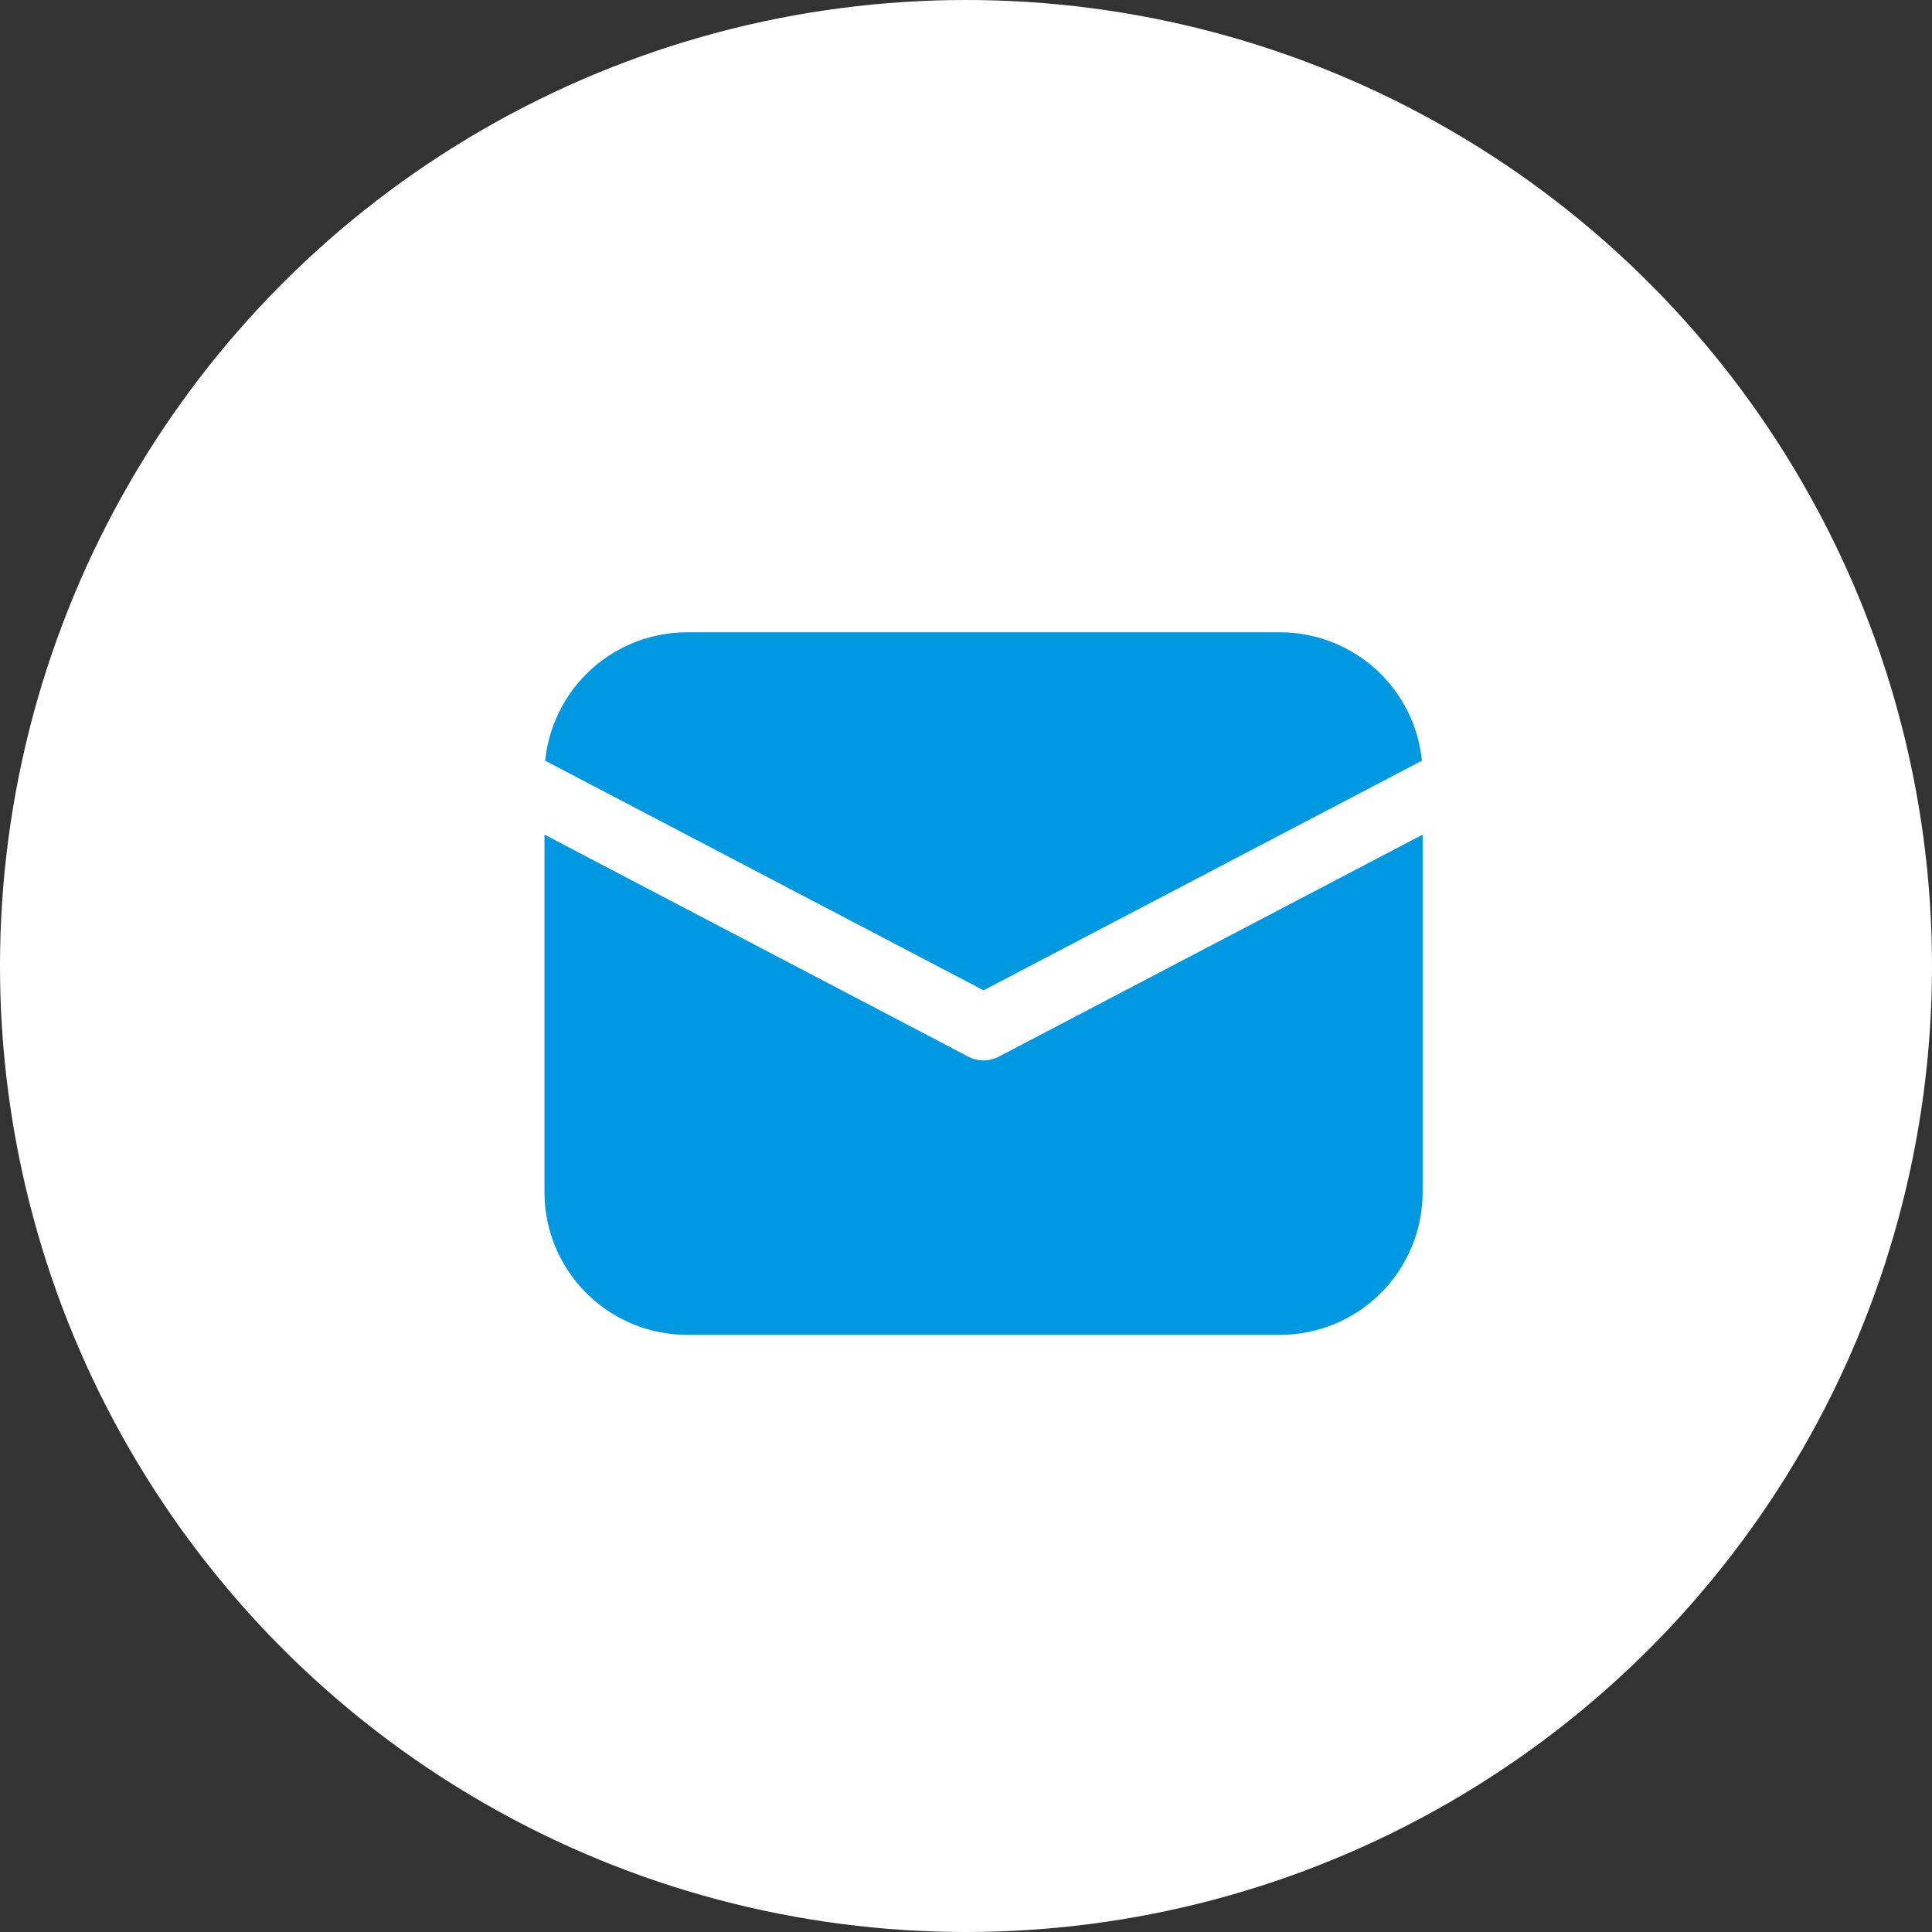 <svg width="55" height="55" viewBox="0 0 55 55" fill="none" xmlns="http://www.w3.org/2000/svg">
<rect x="0" y="0" width="55" height="55" fill="#333333" stroke="none"/>
<circle cx="27.5" cy="27.5" r="27.5" fill="white"/>
<path d="M40.5 23.76V33.938C40.5 34.975 40.103 35.974 39.39 36.728C38.678 37.482 37.703 37.935 36.667 37.994L36.438 38H19.562C18.525 38 17.526 37.603 16.772 36.89C16.018 36.178 15.565 35.203 15.506 34.167L15.5 33.938V23.76L27.565 30.08C27.699 30.15 27.849 30.187 28 30.187C28.151 30.187 28.301 30.15 28.435 30.08L40.5 23.76ZM19.562 18H36.438C37.444 18 38.416 18.374 39.163 19.049C39.91 19.724 40.379 20.653 40.48 21.655L28 28.192L15.52 21.655C15.617 20.693 16.054 19.797 16.752 19.128C17.451 18.459 18.365 18.061 19.33 18.006L19.562 18H36.438H19.562Z" fill="#0099E1"/>
</svg>
